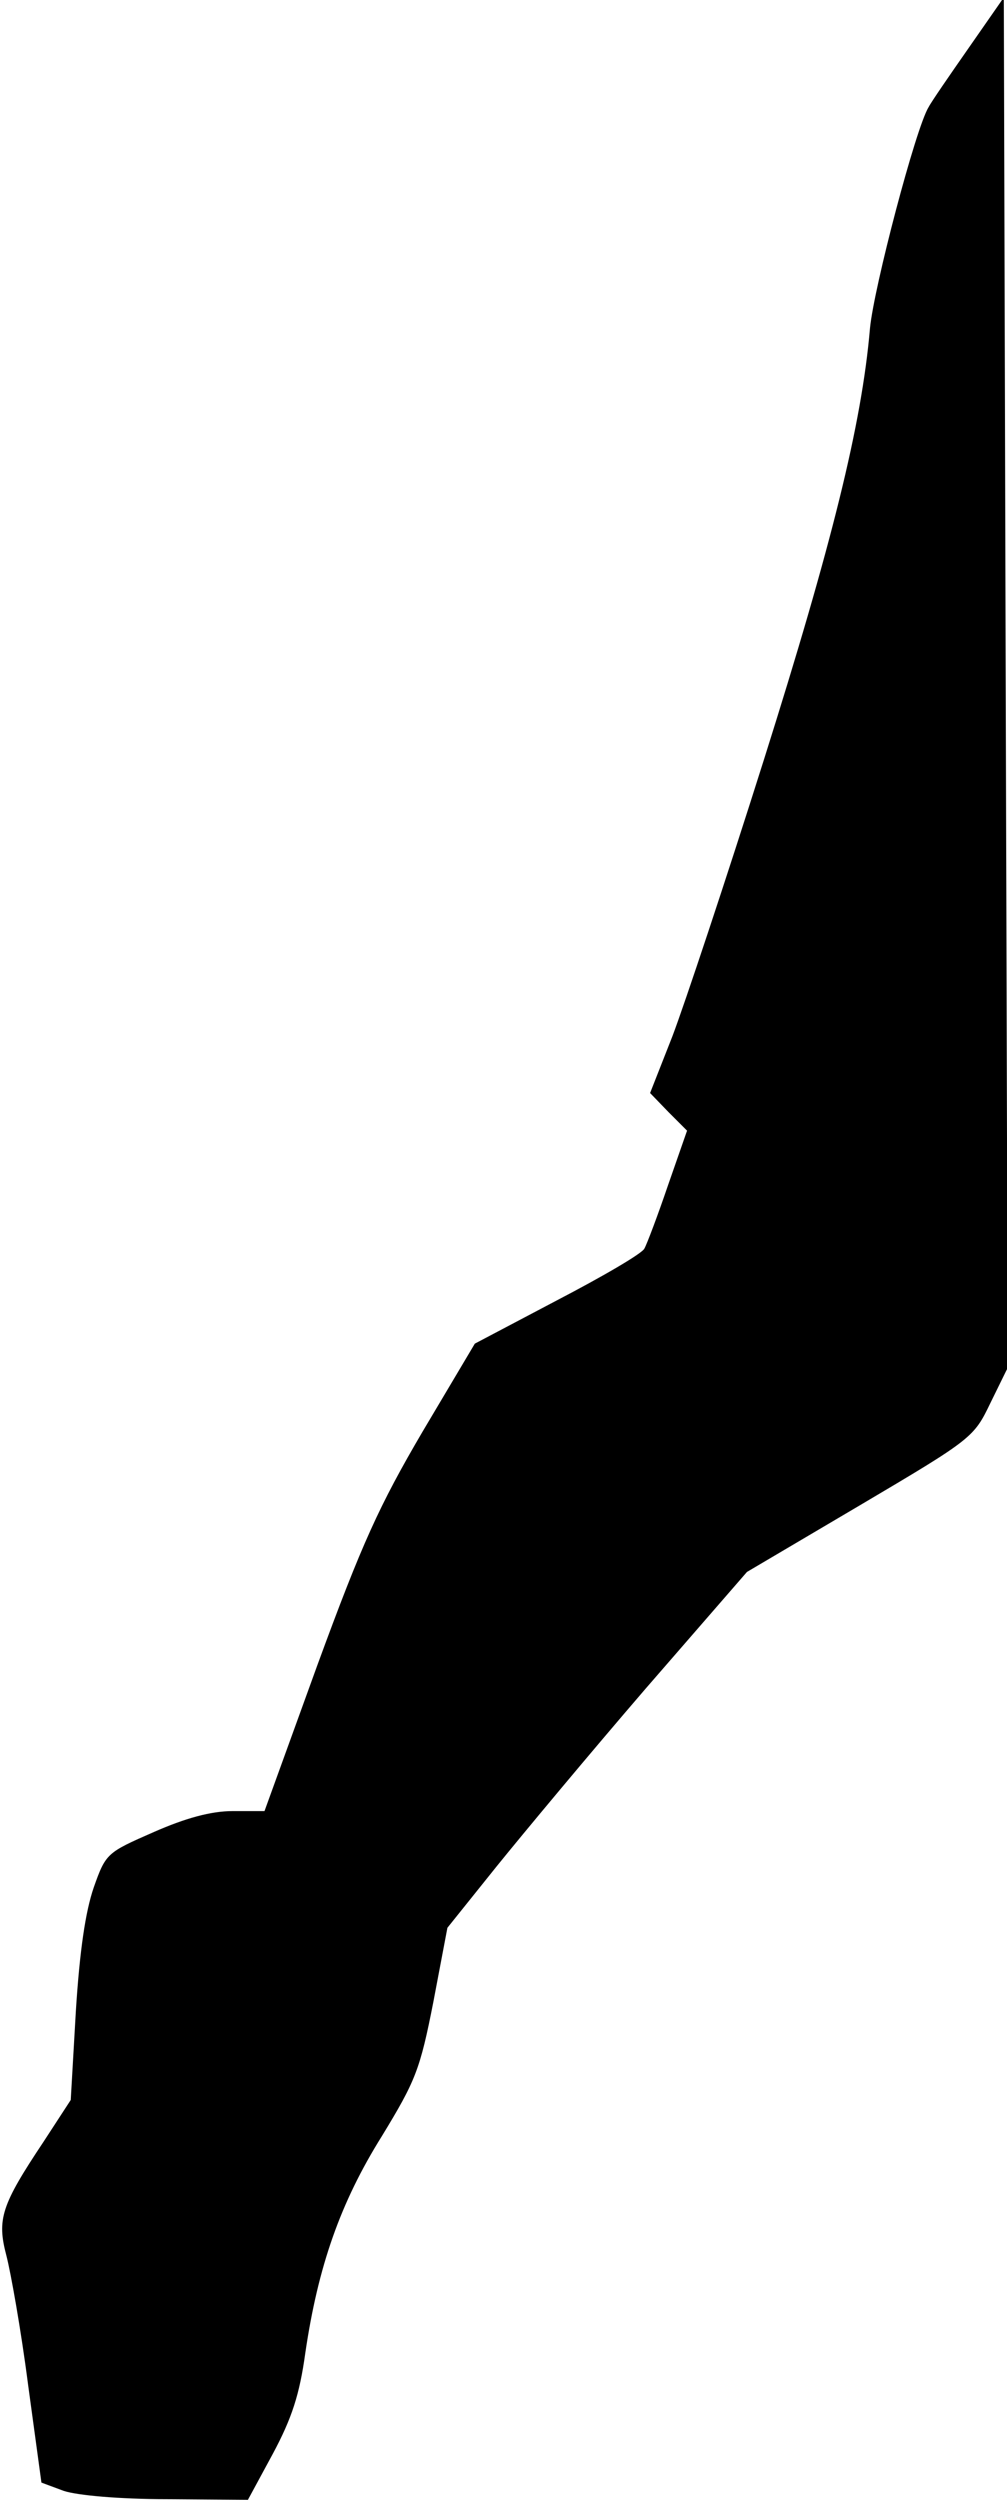 <?xml version="1.0" standalone="no"?>
<!DOCTYPE svg PUBLIC "-//W3C//DTD SVG 20010904//EN"
 "http://www.w3.org/TR/2001/REC-SVG-20010904/DTD/svg10.dtd">
<svg version="1.0" xmlns="http://www.w3.org/2000/svg"
 width="158pt" height="392pt" viewBox="0 0 158 392"
 preserveAspectRatio="xMidYMid meet">
<g transform="translate(0,392) scale(0.1,-0.1)"
fill="#000000" stroke="none">
<path fill="#000000" stroke="none" d="M1520 3845 c-30 -43 -59 -85 -63 -93
-20 -32 -86 -283 -92 -347 -13 -151 -60 -339 -166 -675 -60 -190 -125 -385
-144 -435 l-35 -89 29 -30 29 -29 -30 -86 c-16 -47 -33 -92 -37 -99 -4 -8 -66
-44 -137 -81 l-129 -68 -82 -138 c-68 -116 -95 -175 -165 -366 l-83 -229 -50
0 c-34 0 -74 -11 -124 -33 -73 -32 -75 -33 -94 -87 -13 -38 -22 -99 -28 -194
l-8 -139 -43 -66 c-66 -99 -73 -121 -58 -178 7 -27 23 -117 34 -202 l21 -154
35 -13 c21 -7 87 -13 162 -13 l127 -1 39 72 c30 56 42 93 51 158 20 136 55
236 120 340 53 87 60 104 81 211 l22 116 77 96 c42 52 147 178 234 279 l159
183 178 105 c176 104 178 106 204 160 l27 55 -3 1074 -3 1075 -55 -79z"/>
</g>
</svg>
